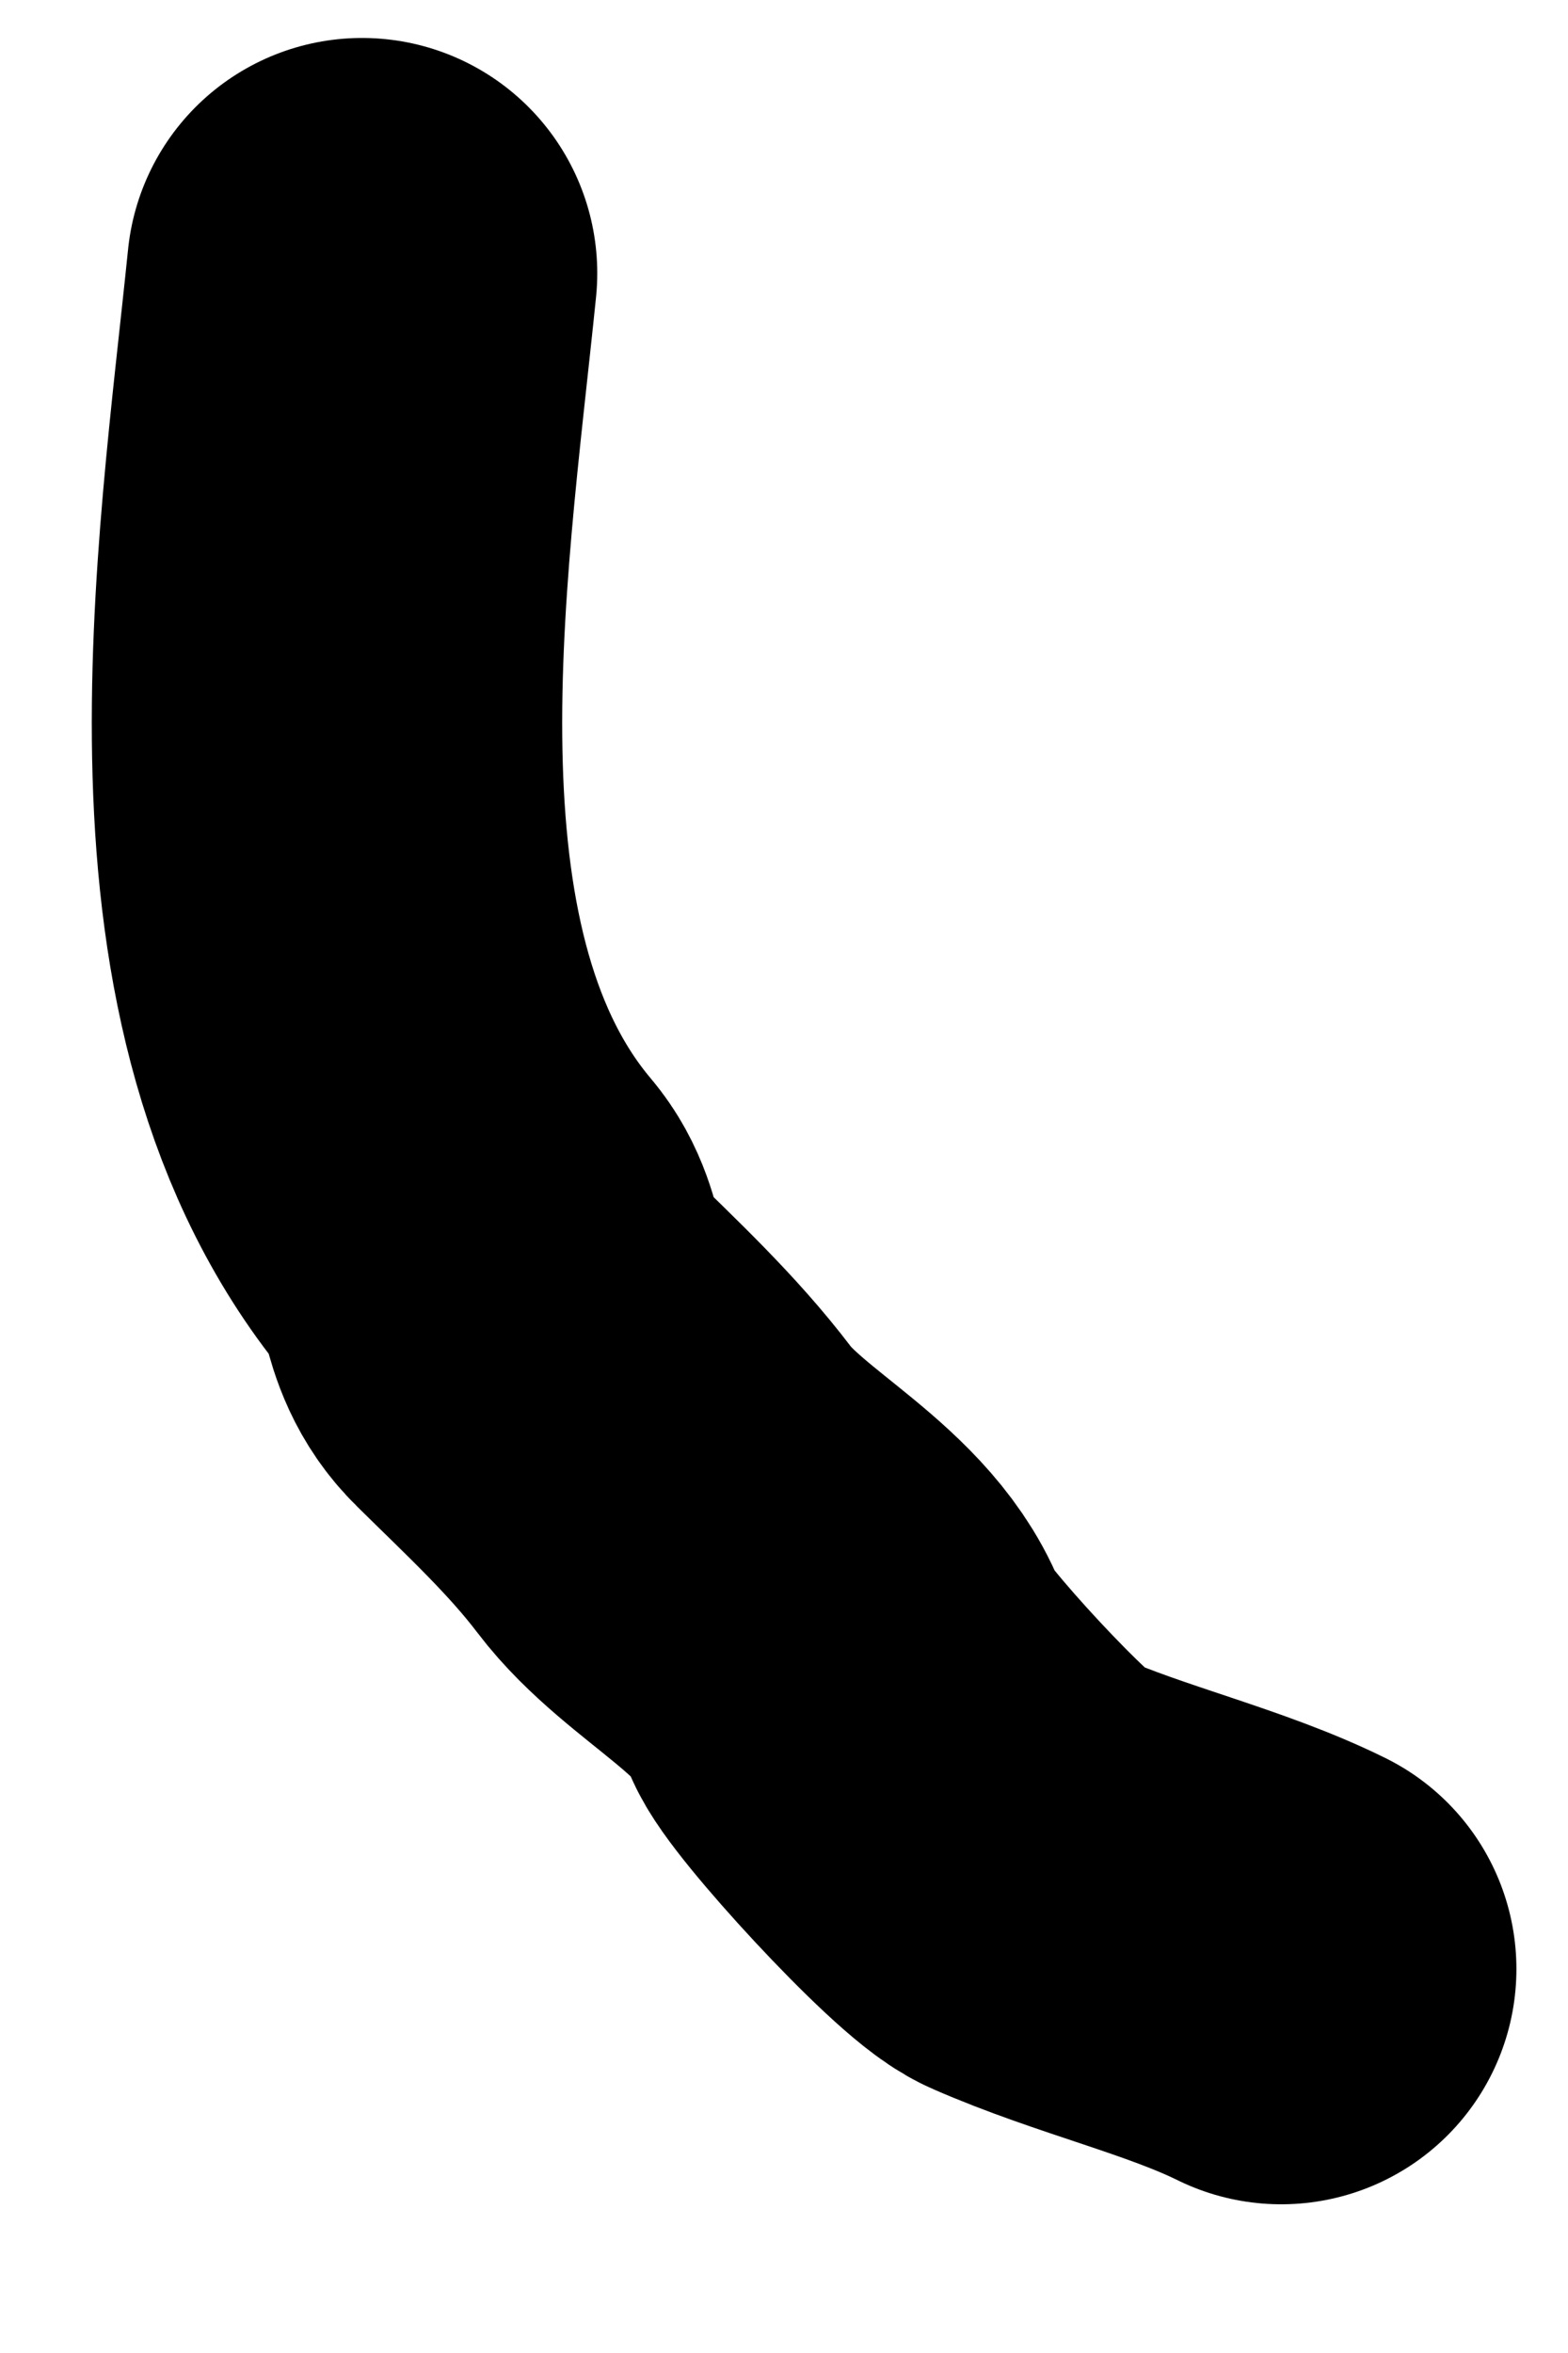 <?xml version="1.0" encoding="UTF-8" standalone="no"?><svg width='10' height='15' viewBox='0 0 10 15' fill='none' xmlns='http://www.w3.org/2000/svg'>
<path d='M2.309 1.742C2.118 3.622 1.684 6.278 3.003 7.841C3.18 8.051 3.099 8.307 3.329 8.534C3.646 8.847 3.968 9.144 4.237 9.498C4.562 9.926 5.223 10.21 5.394 10.716C5.45 10.883 6.334 11.848 6.551 11.943C7.087 12.178 7.689 12.314 8.171 12.552' stroke='black' stroke-width='3' stroke-linecap='round'/>
</svg>
